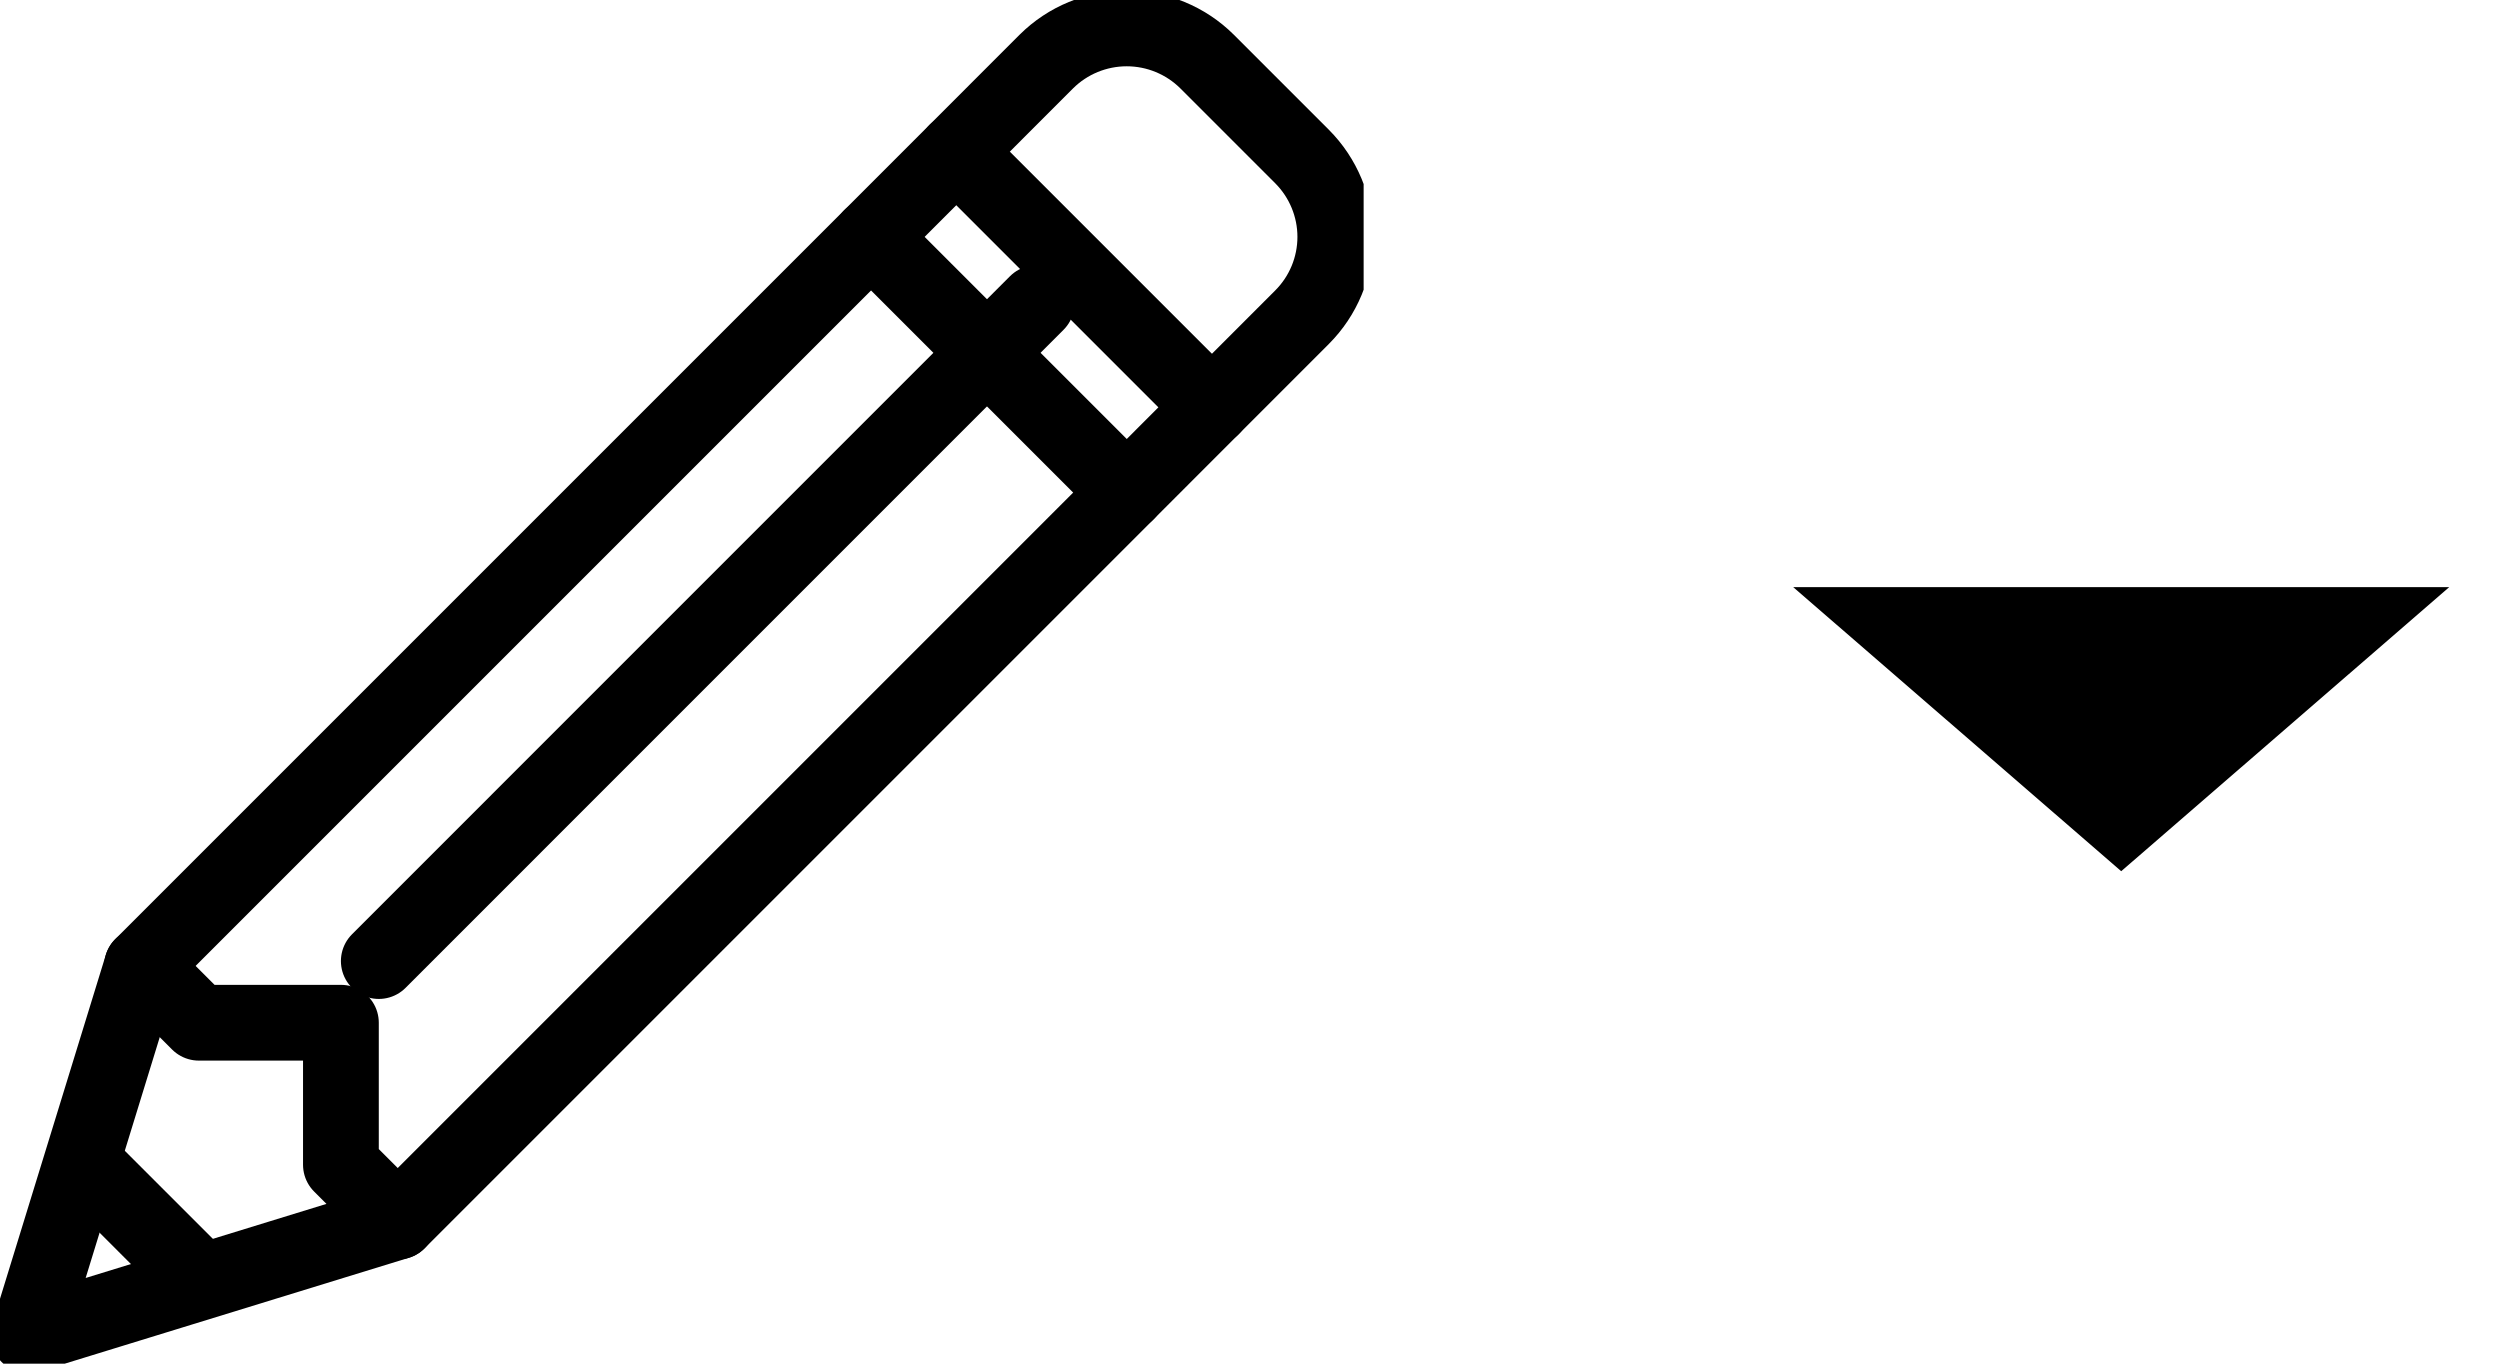 <svg width="33" height="18" viewBox="0 0 33 18" fill="none" xmlns="http://www.w3.org/2000/svg">
<g clip-path="url(#clip0_370_272)">
<path d="M5.25 16.125L0.375 17.625L1.875 12.75L11.498 3.127L14.873 6.502L5.25 16.125Z" stroke="black" stroke-linecap="round" stroke-linejoin="round"/>
<path d="M11.498 3.127L13.812 0.812C14.094 0.532 14.475 0.375 14.873 0.375C15.27 0.375 15.651 0.532 15.933 0.812L17.187 2.066C17.468 2.348 17.626 2.729 17.626 3.127C17.626 3.525 17.468 3.906 17.187 4.187L14.873 6.502" stroke="black" stroke-linecap="round" stroke-linejoin="round"/>
<path d="M13.685 4L5 12.686" stroke="black" stroke-linecap="round" stroke-linejoin="round"/>
<path d="M1.875 12.75L2.625 13.5H4.5V15.375L5.25 16.125" stroke="black" stroke-linecap="round" stroke-linejoin="round"/>
<path d="M1.125 15.375L2.625 16.875" stroke="black" stroke-linecap="round" stroke-linejoin="round"/>
<path d="M12.623 2.002L15.998 5.377" stroke="black" stroke-linecap="round" stroke-linejoin="round"/>
</g>
<path d="M28 11.5L23.67 7.75L32.33 7.75L28 11.5Z" fill="black"/>
<defs>
<clipPath id="clip0_370_272">
<rect width="18" height="18" fill="white"/>
</clipPath>
</defs>
</svg>
